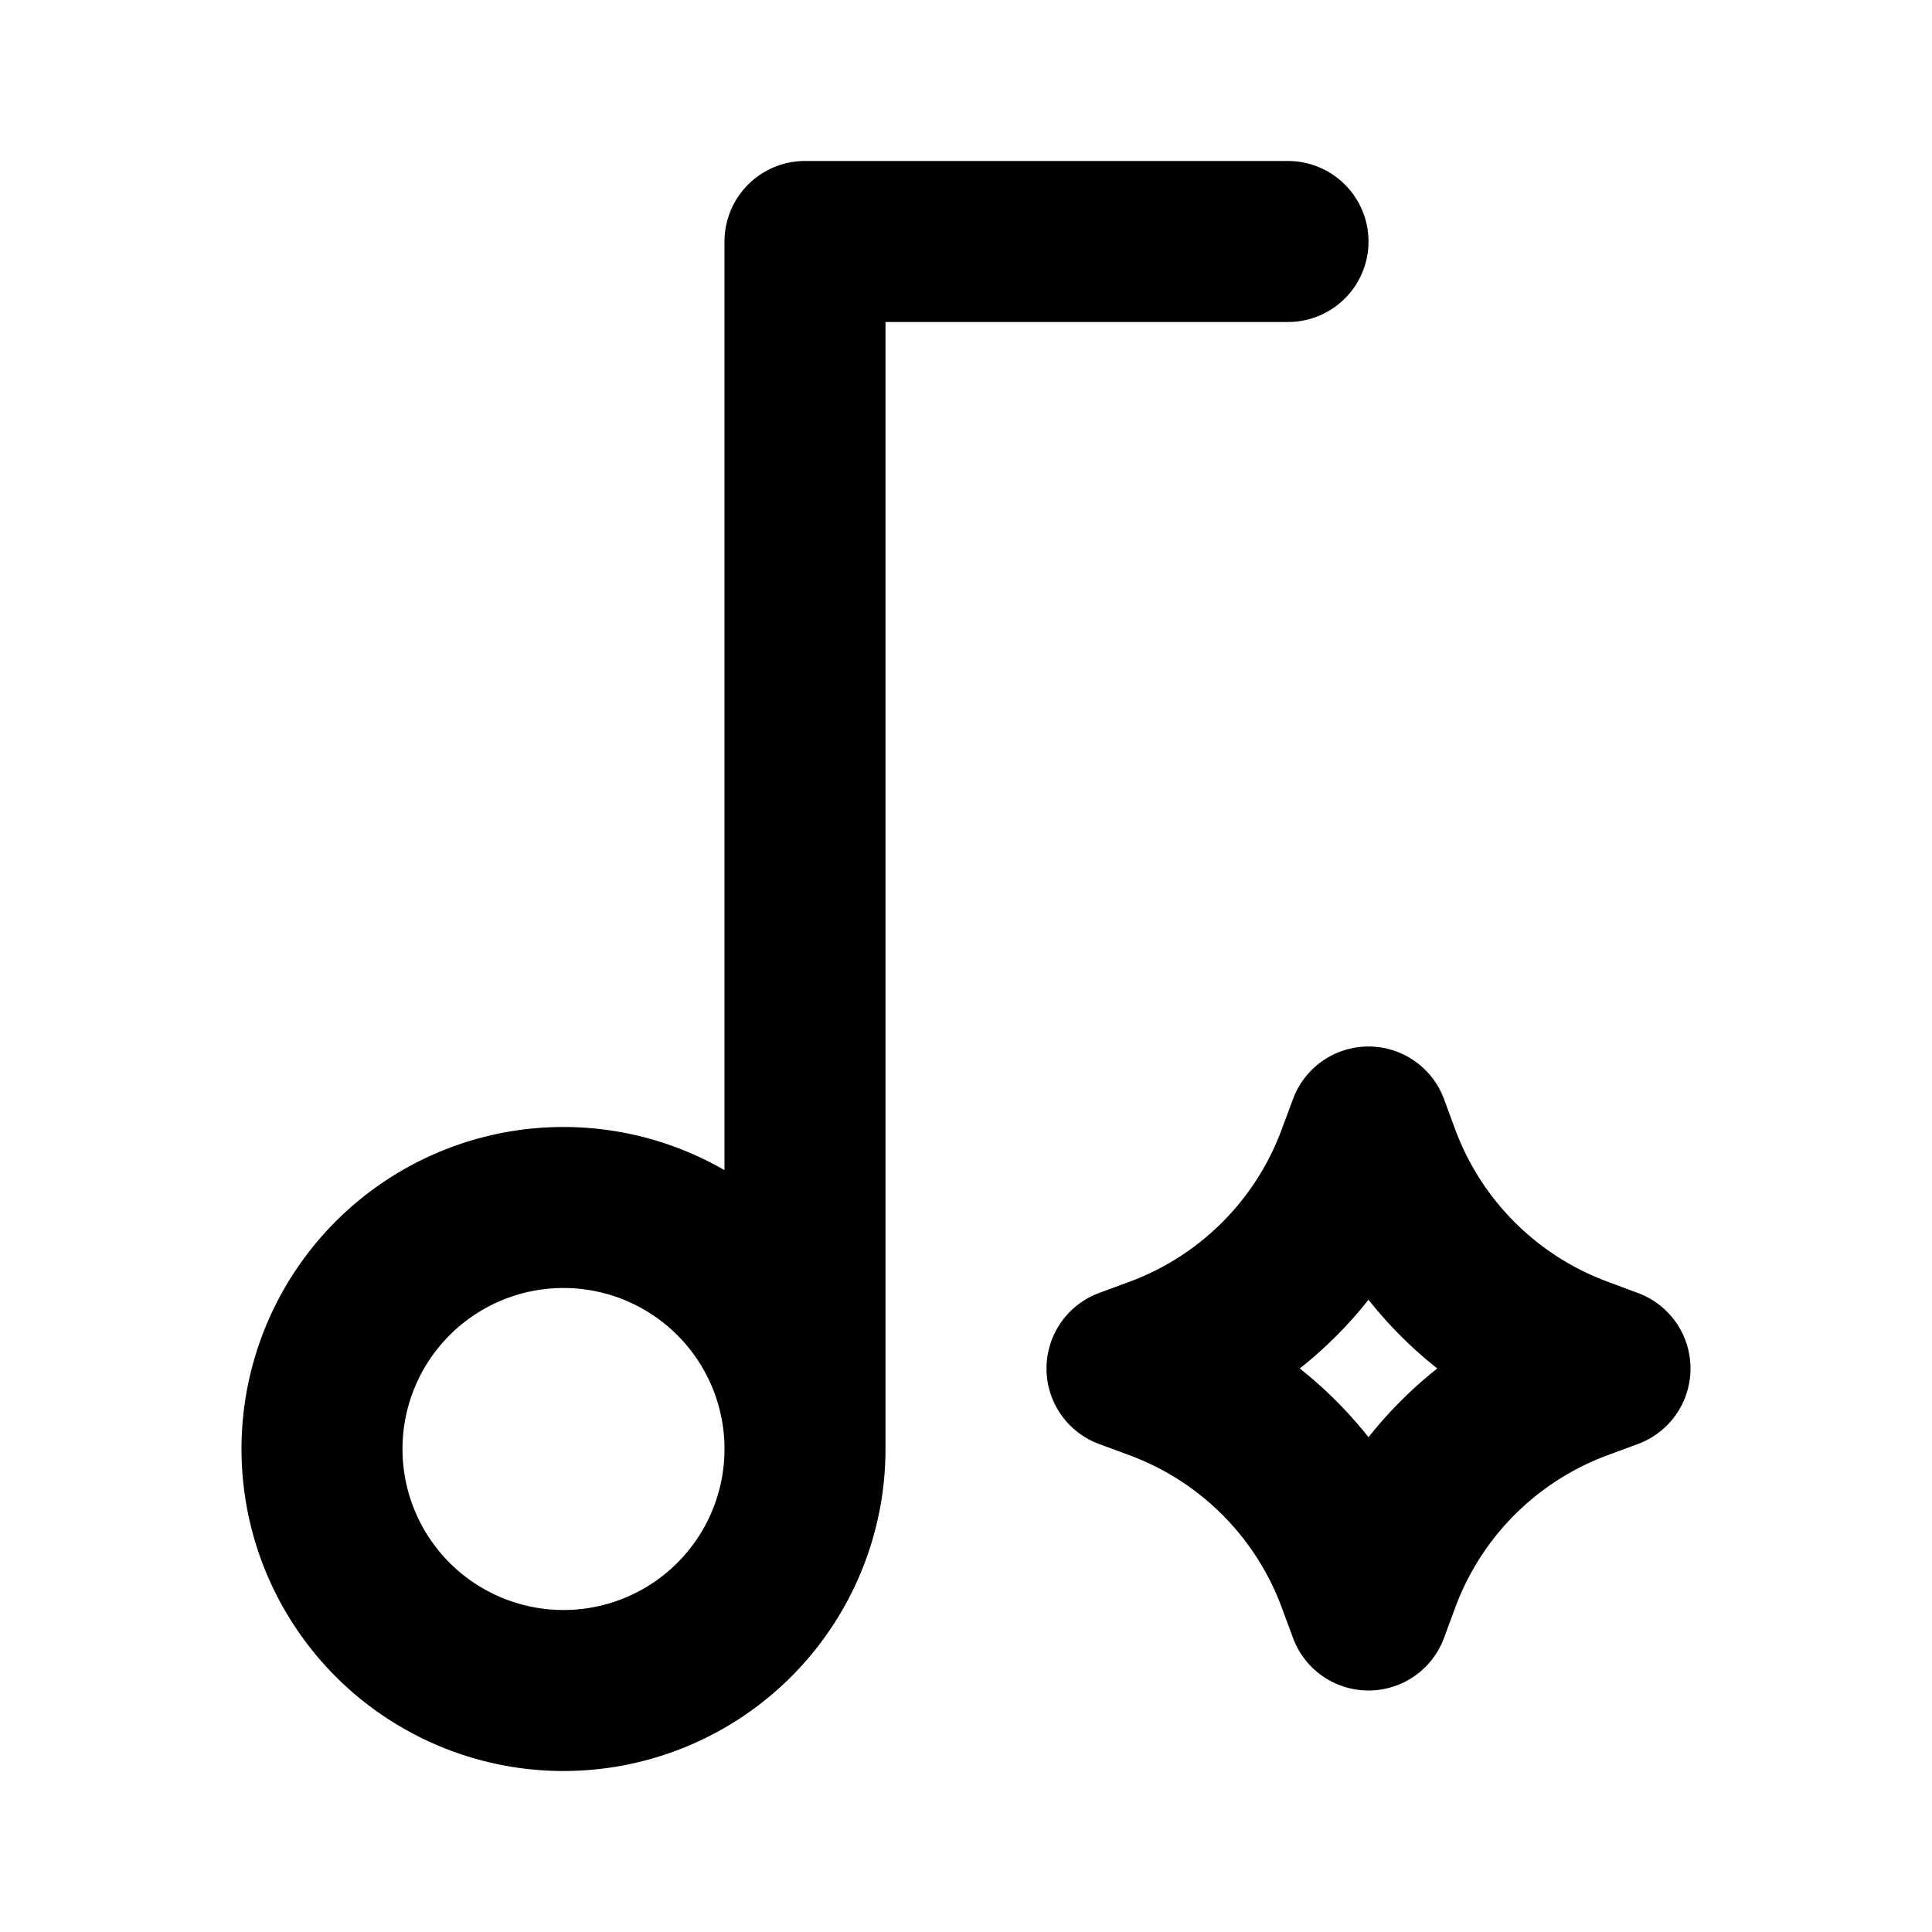 <svg xmlns="http://www.w3.org/2000/svg" width="24" height="24" fill="none" viewBox="0 0 24 24">
  <path stroke="#000" stroke-linecap="round" stroke-linejoin="round" stroke-width="2" d="M10 18V3h6m-6 15a3 3 0 1 1-6 0 3 3 0 0 1 6 0Zm7-4 .14.379a4.2 4.2 0 0 0 2.482 2.48L20 17l-.378.14a4.2 4.2 0 0 0-2.482 2.482L17 20l-.14-.378a4.2 4.2 0 0 0-2.481-2.482L14 17l.379-.14a4.2 4.2 0 0 0 2.48-2.481L17 14Z"/>
</svg>
